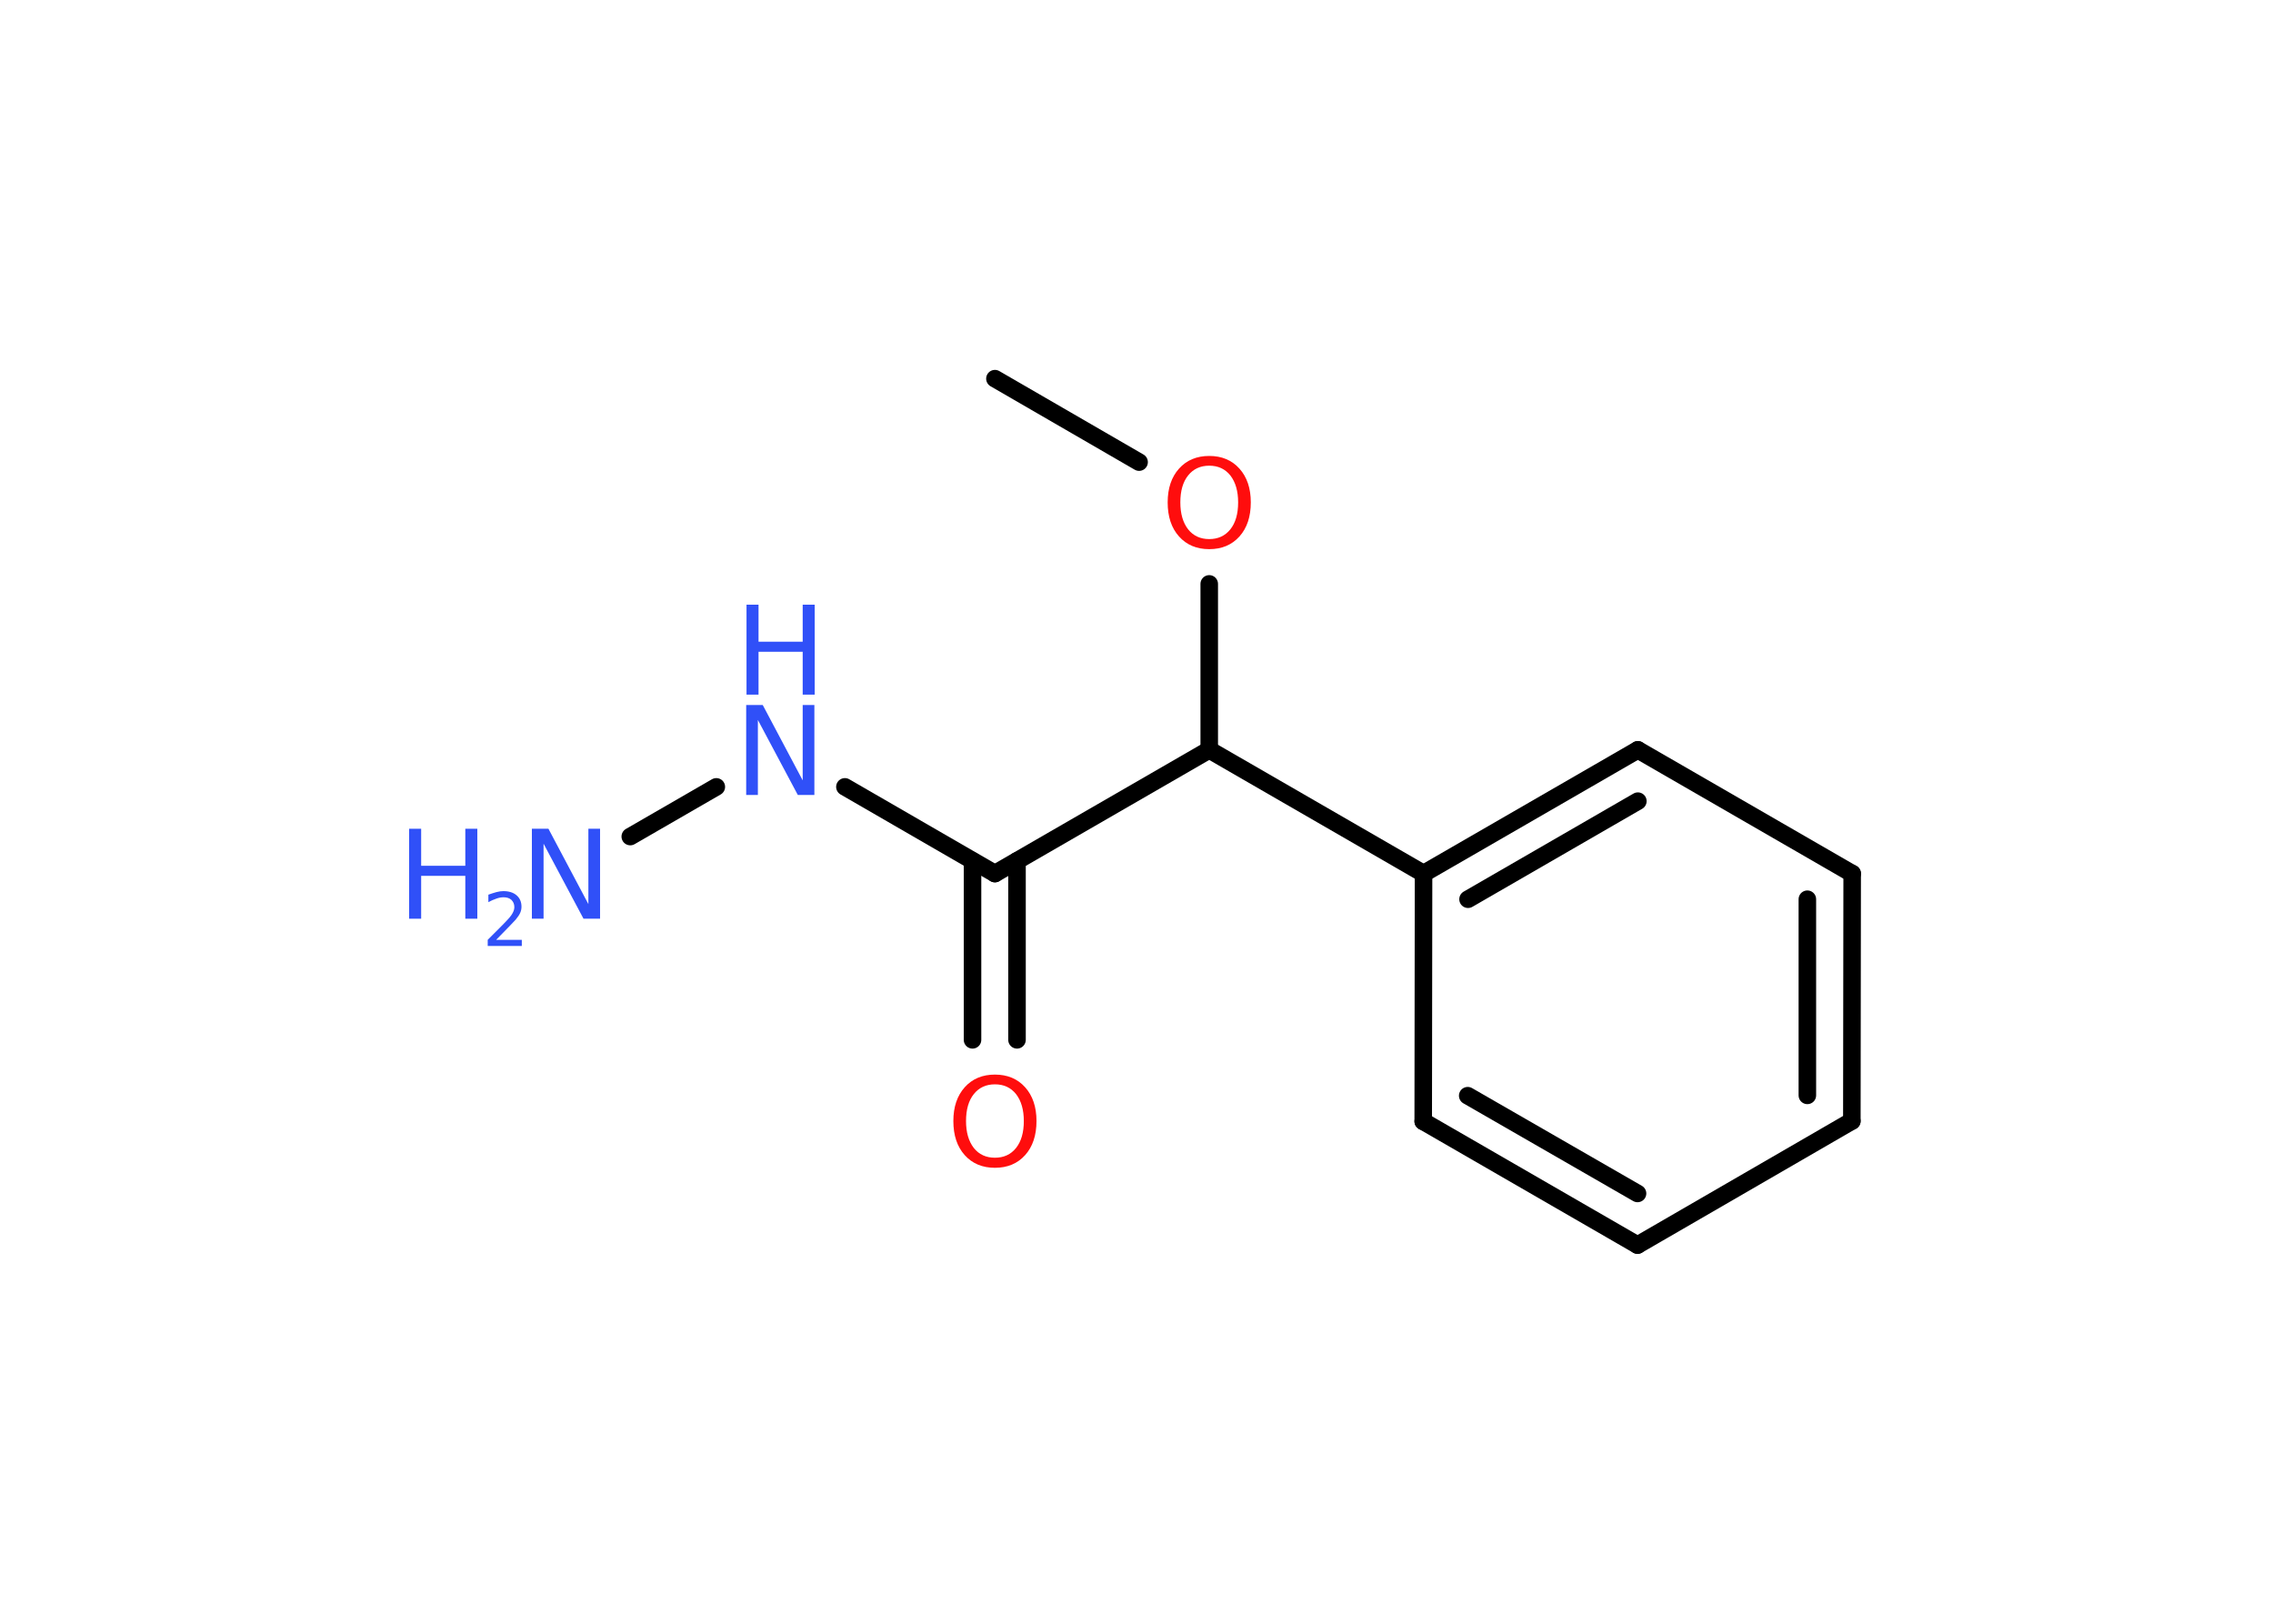 <?xml version='1.0' encoding='UTF-8'?>
<!DOCTYPE svg PUBLIC "-//W3C//DTD SVG 1.1//EN" "http://www.w3.org/Graphics/SVG/1.1/DTD/svg11.dtd">
<svg version='1.2' xmlns='http://www.w3.org/2000/svg' xmlns:xlink='http://www.w3.org/1999/xlink' width='70.0mm' height='50.0mm' viewBox='0 0 70.0 50.0'>
  <desc>Generated by the Chemistry Development Kit (http://github.com/cdk)</desc>
  <g stroke-linecap='round' stroke-linejoin='round' stroke='#000000' stroke-width='.54' fill='#3050F8'>
    <rect x='.0' y='.0' width='70.0' height='50.0' fill='#FFFFFF' stroke='none'/>
    <g id='mol1' class='mol'>
      <line id='mol1bnd1' class='bond' x1='30.64' y1='11.66' x2='35.08' y2='14.23'/>
      <line id='mol1bnd2' class='bond' x1='37.24' y1='17.98' x2='37.24' y2='23.09'/>
      <line id='mol1bnd3' class='bond' x1='37.24' y1='23.09' x2='30.64' y2='26.9'/>
      <g id='mol1bnd4' class='bond'>
        <line x1='31.32' y1='26.51' x2='31.32' y2='32.02'/>
        <line x1='29.95' y1='26.51' x2='29.95' y2='32.02'/>
      </g>
      <line id='mol1bnd5' class='bond' x1='30.64' y1='26.9' x2='26.02' y2='24.23'/>
      <line id='mol1bnd6' class='bond' x1='22.06' y1='24.23' x2='19.41' y2='25.76'/>
      <line id='mol1bnd7' class='bond' x1='37.24' y1='23.09' x2='43.84' y2='26.9'/>
      <g id='mol1bnd8' class='bond'>
        <line x1='50.44' y1='23.09' x2='43.84' y2='26.9'/>
        <line x1='50.44' y1='24.67' x2='45.21' y2='27.69'/>
      </g>
      <line id='mol1bnd9' class='bond' x1='50.44' y1='23.09' x2='57.04' y2='26.9'/>
      <g id='mol1bnd10' class='bond'>
        <line x1='57.03' y1='34.52' x2='57.04' y2='26.9'/>
        <line x1='55.66' y1='33.73' x2='55.66' y2='27.69'/>
      </g>
      <line id='mol1bnd11' class='bond' x1='57.03' y1='34.52' x2='50.43' y2='38.34'/>
      <g id='mol1bnd12' class='bond'>
        <line x1='43.83' y1='34.53' x2='50.43' y2='38.34'/>
        <line x1='45.2' y1='33.74' x2='50.43' y2='36.75'/>
      </g>
      <line id='mol1bnd13' class='bond' x1='43.84' y1='26.9' x2='43.83' y2='34.53'/>
      <path id='mol1atm2' class='atom' d='M37.24 14.34q-.41 .0 -.65 .3q-.24 .3 -.24 .83q.0 .52 .24 .83q.24 .3 .65 .3q.41 .0 .65 -.3q.24 -.3 .24 -.83q.0 -.52 -.24 -.83q-.24 -.3 -.65 -.3zM37.24 14.04q.58 .0 .93 .39q.35 .39 .35 1.04q.0 .66 -.35 1.05q-.35 .39 -.93 .39q-.58 .0 -.93 -.39q-.35 -.39 -.35 -1.05q.0 -.65 .35 -1.04q.35 -.39 .93 -.39z' stroke='none' fill='#FF0D0D'/>
      <path id='mol1atm5' class='atom' d='M30.64 33.39q-.41 .0 -.65 .3q-.24 .3 -.24 .83q.0 .52 .24 .83q.24 .3 .65 .3q.41 .0 .65 -.3q.24 -.3 .24 -.83q.0 -.52 -.24 -.83q-.24 -.3 -.65 -.3zM30.64 33.09q.58 .0 .93 .39q.35 .39 .35 1.04q.0 .66 -.35 1.05q-.35 .39 -.93 .39q-.58 .0 -.93 -.39q-.35 -.39 -.35 -1.05q.0 -.65 .35 -1.04q.35 -.39 .93 -.39z' stroke='none' fill='#FF0D0D'/>
      <g id='mol1atm6' class='atom'>
        <path d='M22.99 21.71h.5l1.23 2.32v-2.32h.36v2.77h-.51l-1.23 -2.31v2.31h-.36v-2.77z' stroke='none'/>
        <path d='M22.99 18.62h.37v1.14h1.36v-1.14h.37v2.77h-.37v-1.32h-1.36v1.32h-.37v-2.77z' stroke='none'/>
      </g>
      <g id='mol1atm7' class='atom'>
        <path d='M16.39 25.52h.5l1.23 2.32v-2.32h.36v2.77h-.51l-1.23 -2.31v2.31h-.36v-2.77z' stroke='none'/>
        <path d='M12.6 25.52h.37v1.14h1.36v-1.14h.37v2.77h-.37v-1.32h-1.36v1.32h-.37v-2.77z' stroke='none'/>
        <path d='M15.29 28.94h.78v.19h-1.05v-.19q.13 -.13 .35 -.35q.22 -.22 .28 -.29q.11 -.12 .15 -.21q.04 -.08 .04 -.16q.0 -.13 -.09 -.22q-.09 -.08 -.24 -.08q-.11 .0 -.22 .04q-.12 .04 -.25 .11v-.23q.14 -.05 .25 -.08q.12 -.03 .21 -.03q.26 .0 .41 .13q.15 .13 .15 .35q.0 .1 -.04 .19q-.04 .09 -.14 .21q-.03 .03 -.18 .19q-.15 .15 -.42 .43z' stroke='none'/>
      </g>
    </g>
  </g>
</svg>
